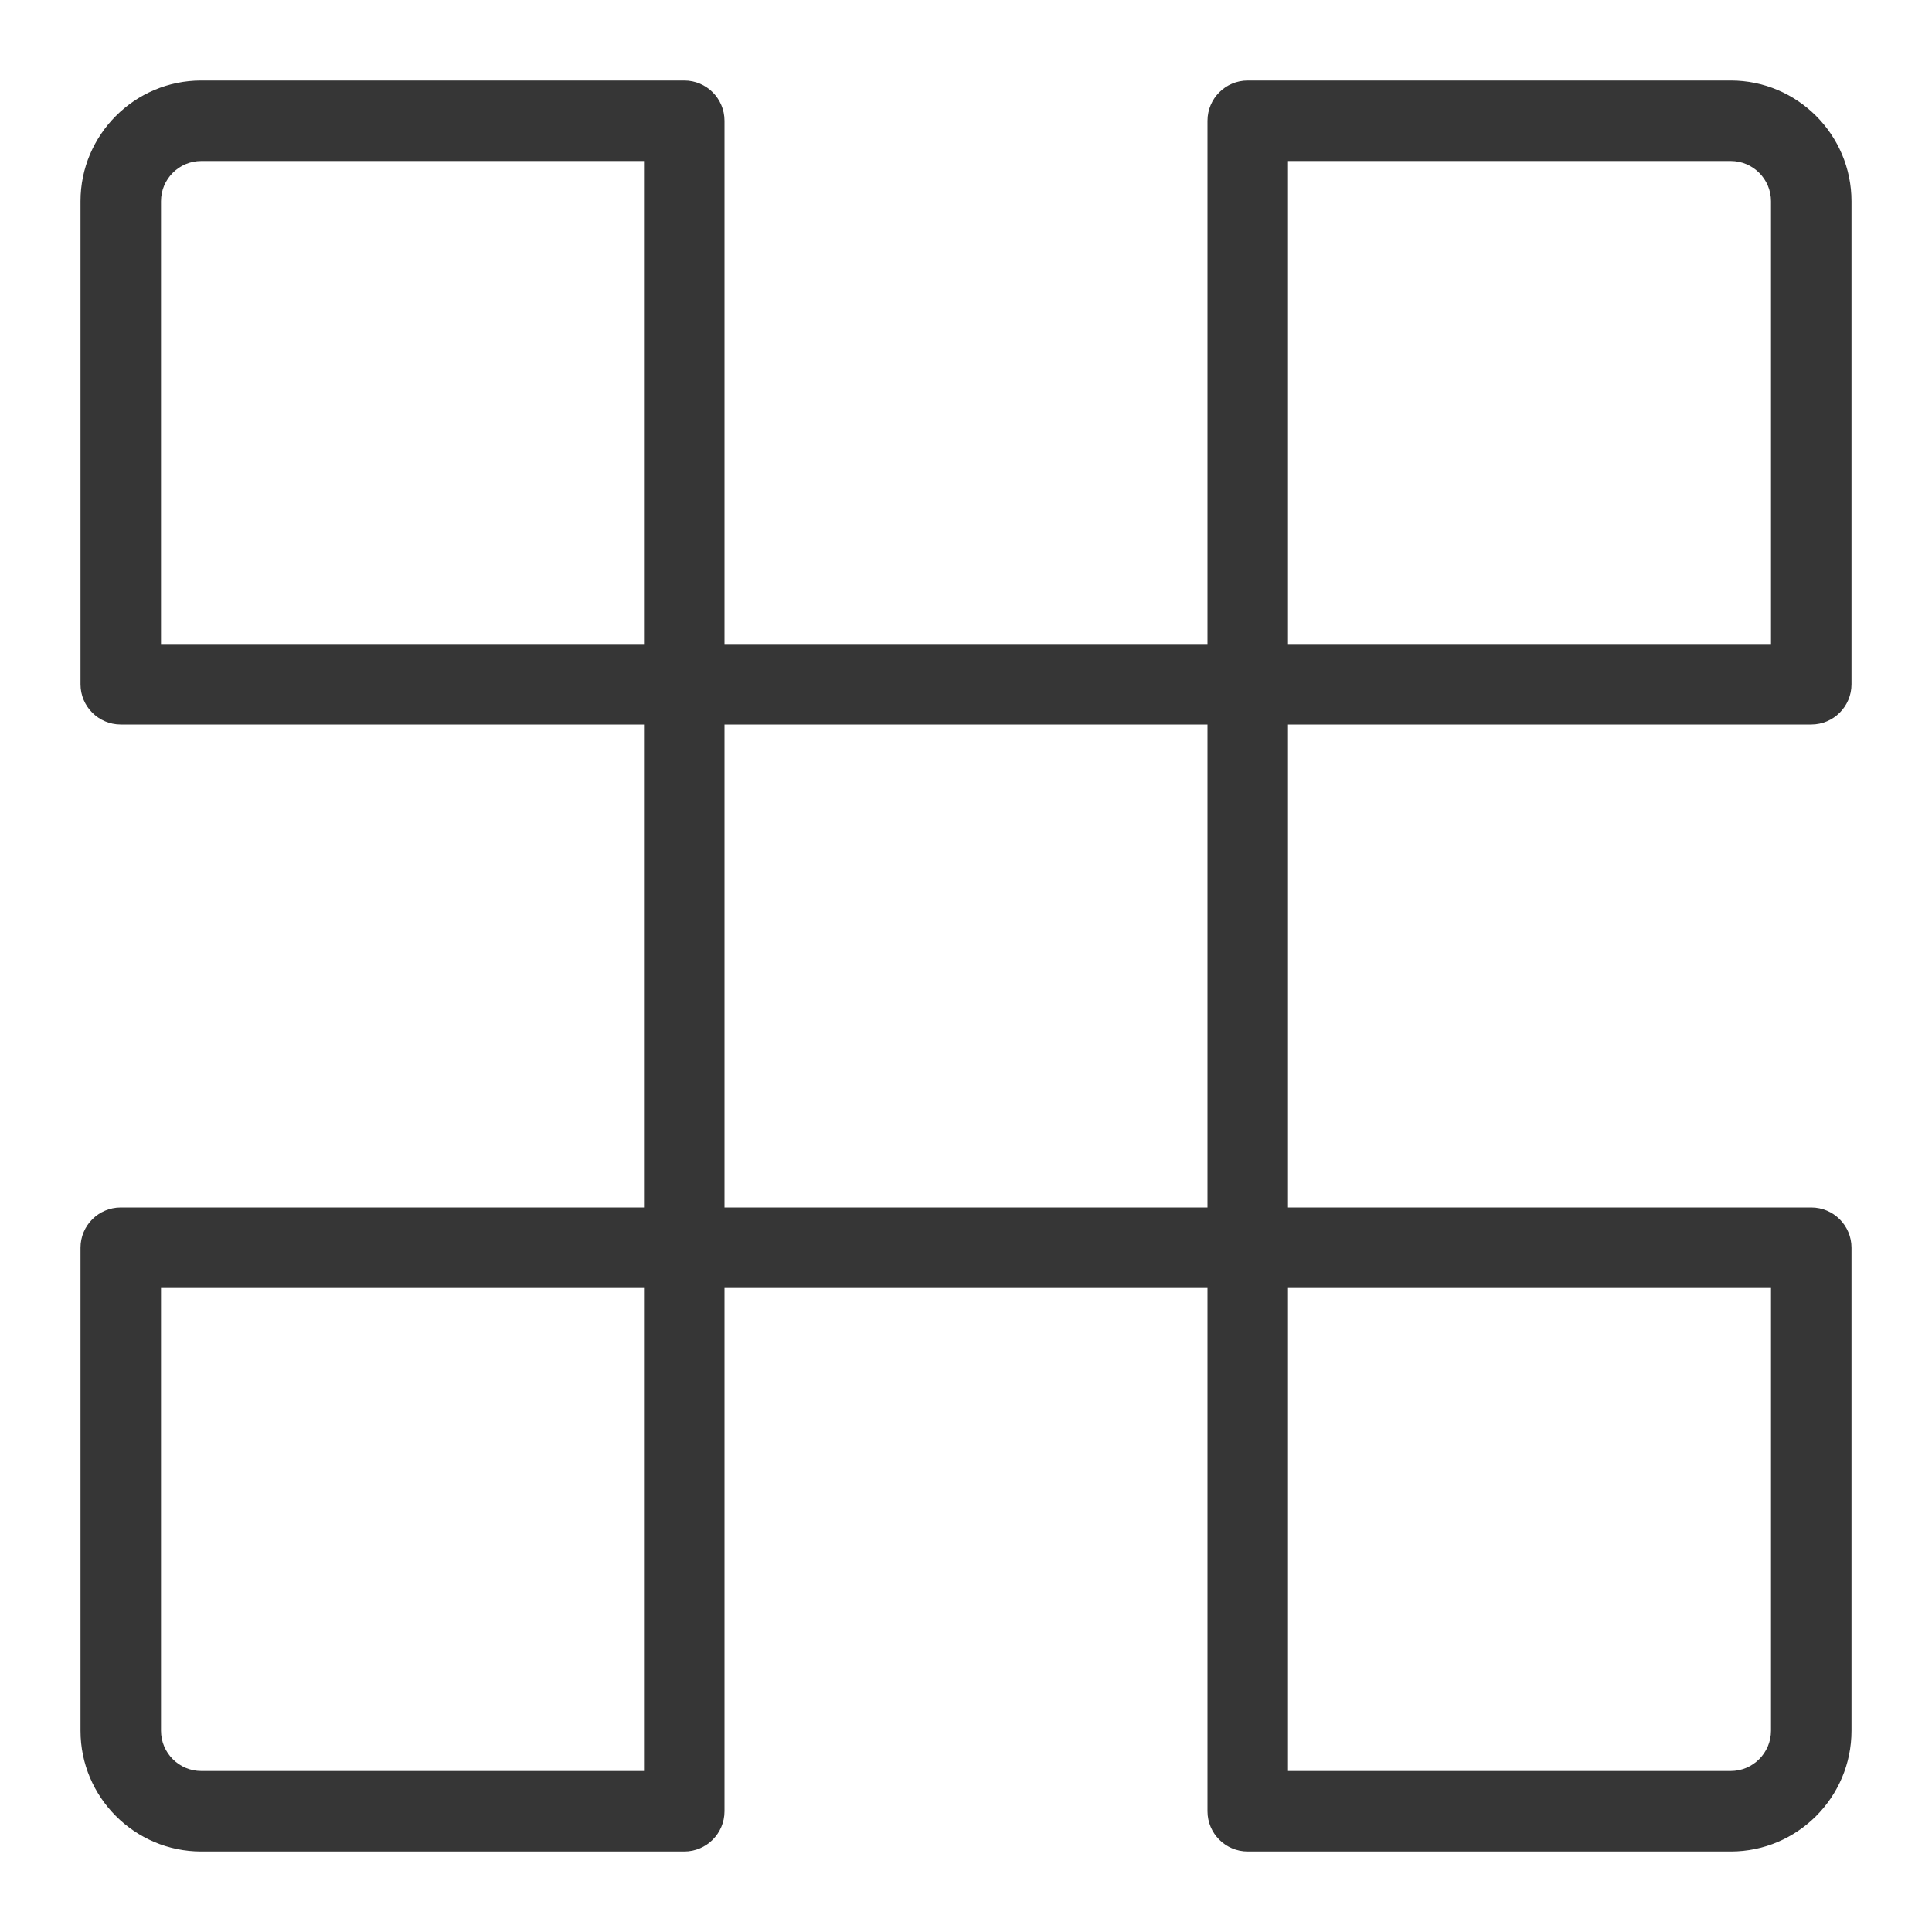 <?xml version="1.0" encoding="UTF-8"?>
<svg xmlns="http://www.w3.org/2000/svg" width="24" height="24" version="1.1" viewBox="0 0 24 24">
  <defs>
    <style>
      .cls-1 {
        fill: #363636;
      }
    </style>
  </defs>
  <!-- Generator: Adobe Illustrator 28.6.0, SVG Export Plug-In . SVG Version: 1.2.0 Build 709)  -->
  <g>
    <g id="Camada_1">
      <path class="cls-1" d="M22.5,9c.276,0,.5-.224.5-.5V2.5c0-.827-.673-1.5-1.5-1.5h-6c-.276,0-.5.224-.5.5v6.5h-6V1.5c0-.276-.224-.5-.5-.5H2.5c-.827,0-1.5.673-1.5,1.5v6c0,.276.224.5.5.5h6.5v6H1.5c-.276,0-.5.224-.5.5v6c0,.827.673,1.5,1.5,1.5h6c.276,0,.5-.224.5-.5v-6.5h6v6.5c0,.276.224.5.5.5h6c.827,0,1.5-.673,1.5-1.5v-6c0-.276-.224-.5-.5-.5h-6.5v-6h6.5ZM16,2h5.5c.275,0,.5.224.5.5v5.5h-6V2ZM2,2.5c0-.276.224-.5.5-.5h5.5v6H2V2.5ZM8,22H2.5c-.276,0-.5-.225-.5-.5v-5.5h6v6ZM9,9h6v6h-6v-6ZM22,21.5c0,.275-.225.5-.5.5h-5.5v-6h6v5.5Z"/>
    </g>
  </g>
</svg>